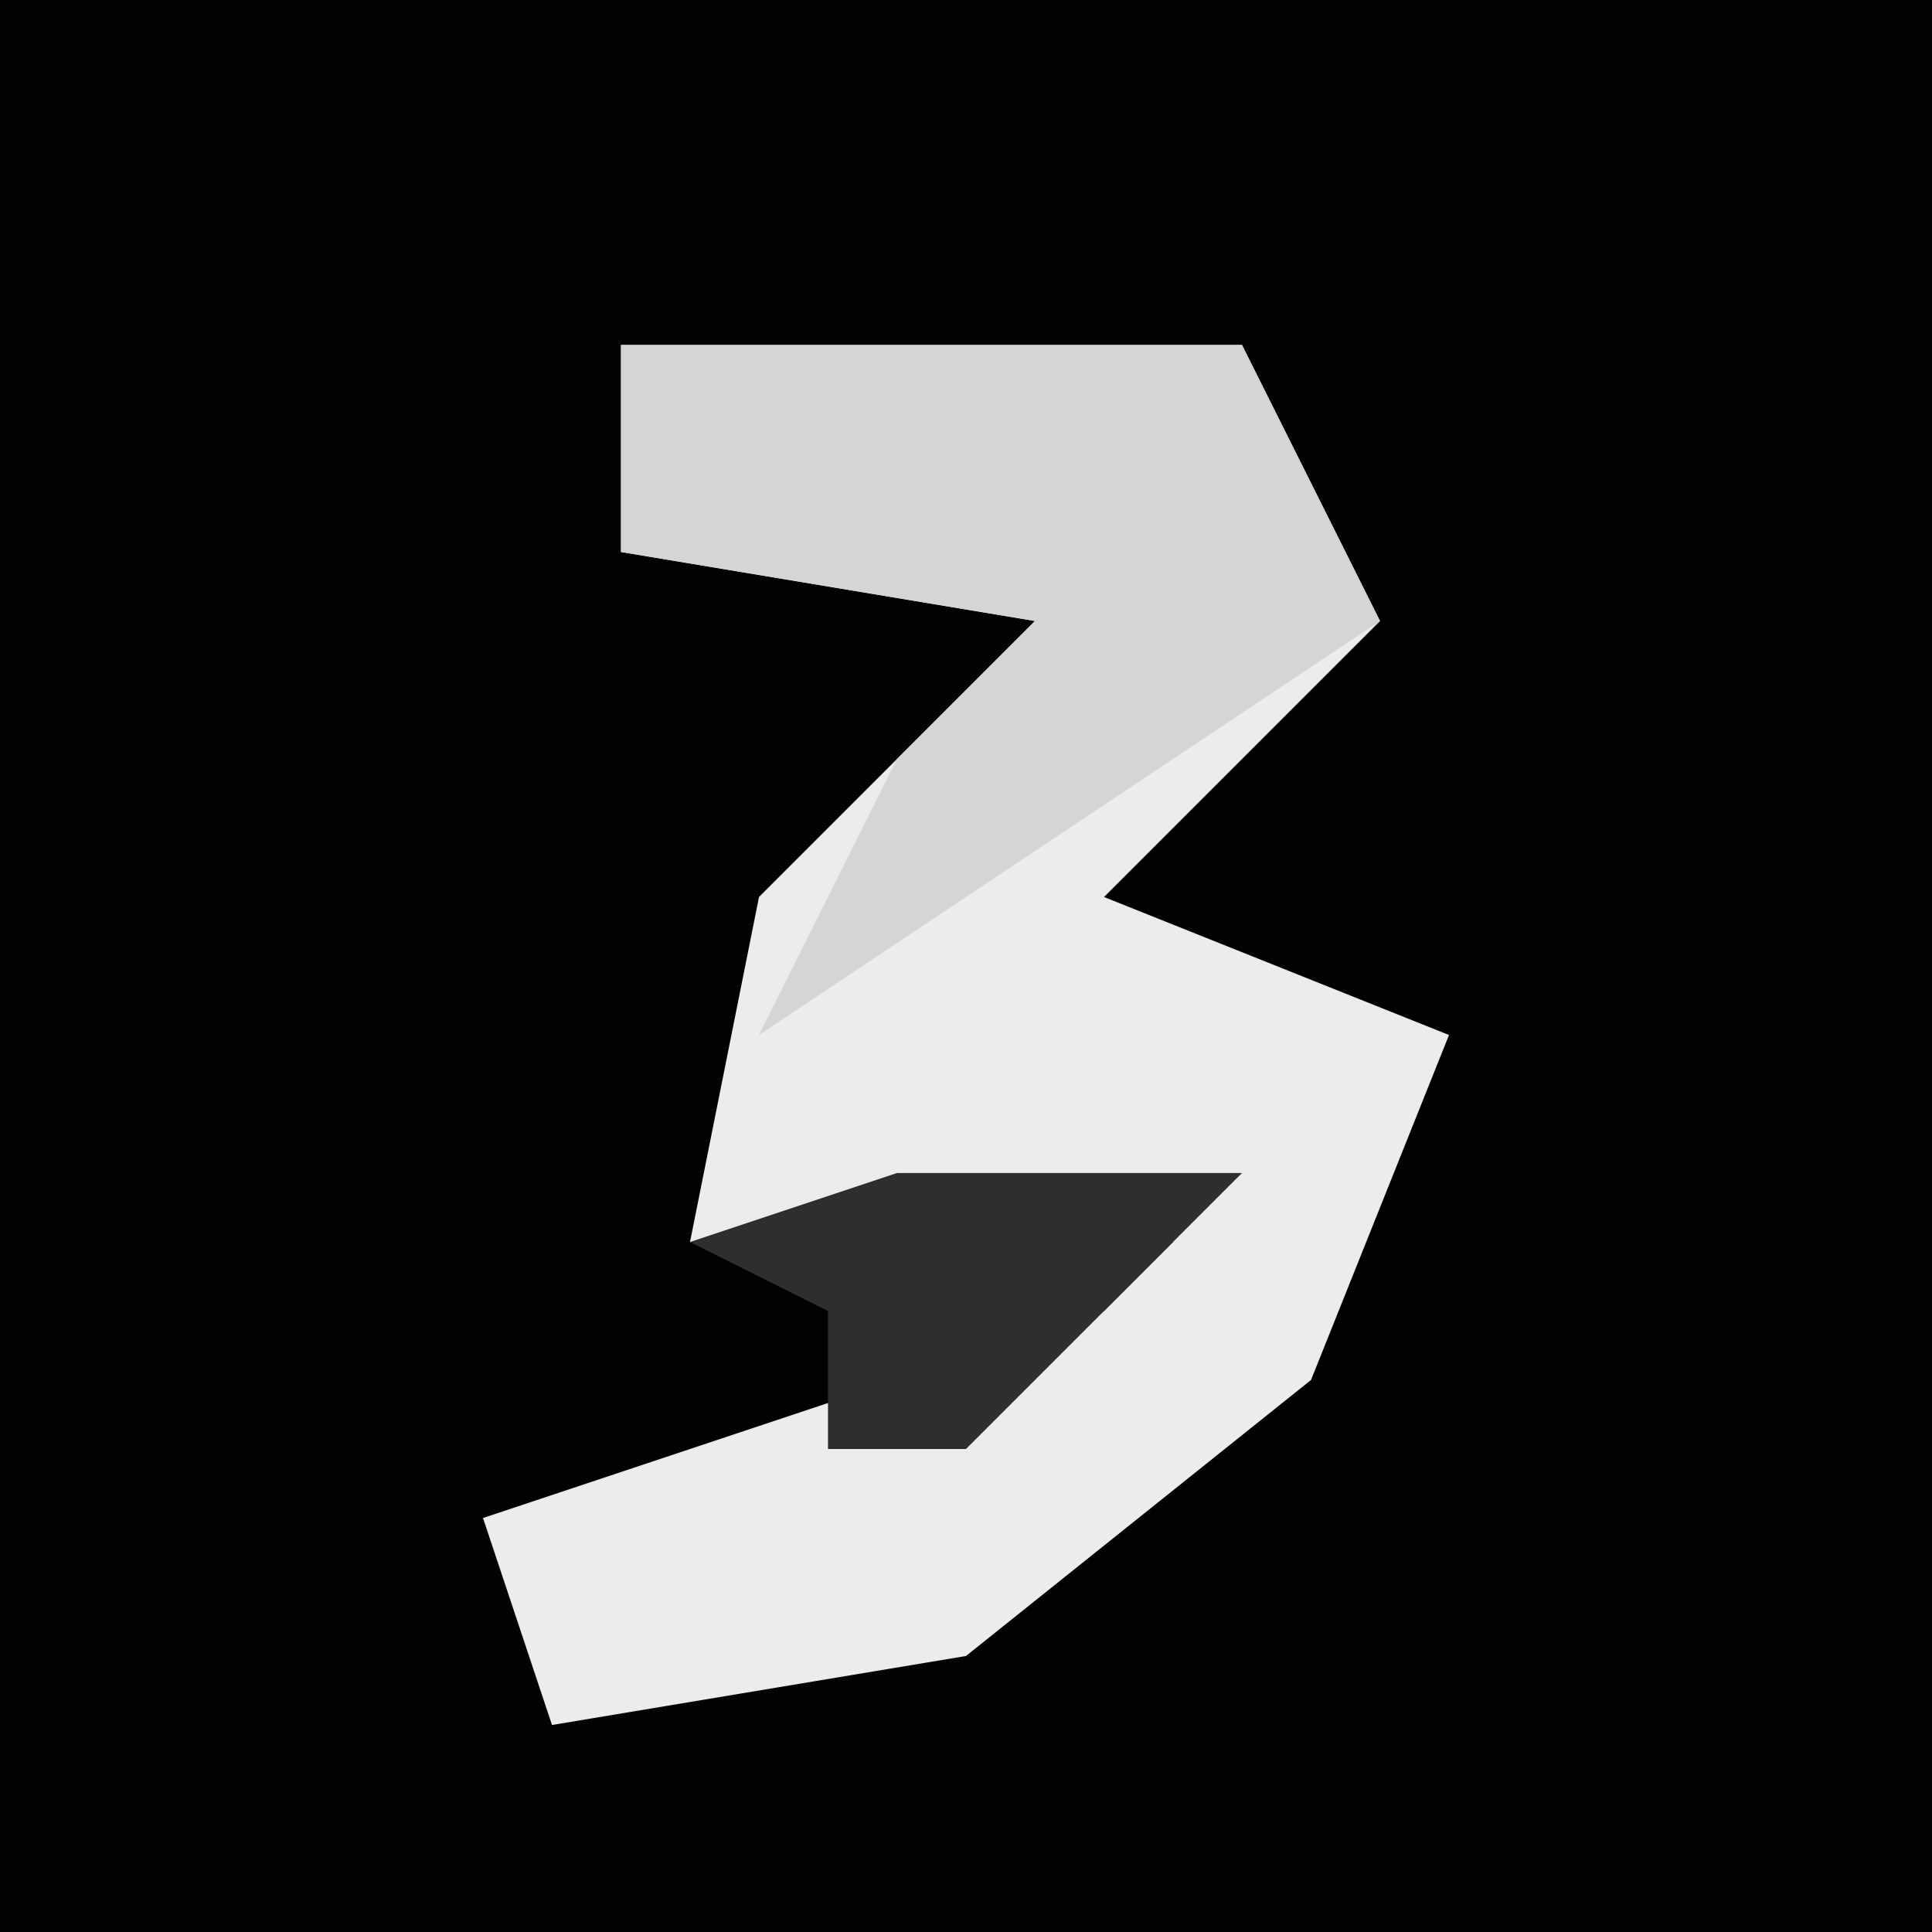 <?xml version="1.0" encoding="UTF-8"?>
<svg version="1.1" xmlns="http://www.w3.org/2000/svg" width="28" height="28">
<path d="M0,0 L28,0 L28,28 L0,28 Z " fill="#020202" transform="translate(0,0)"/>
<path d="M0,0 L9,0 L11,4 L7,8 L12,10 L10,15 L5,19 L-1,20 L-2,17 L7,14 L8,13 L1,13 L2,8 L6,4 L0,3 Z " fill="#ECECEC" transform="translate(9,5)"/>
<path d="M0,0 L9,0 L11,4 L5,8 L2,10 L4,6 L6,4 L0,3 Z " fill="#D5D5D5" transform="translate(9,5)"/>
<path d="M0,0 L5,0 L1,4 L-1,4 L-1,2 L-3,1 Z " fill="#2E2E2E" transform="translate(13,17)"/>
</svg>
